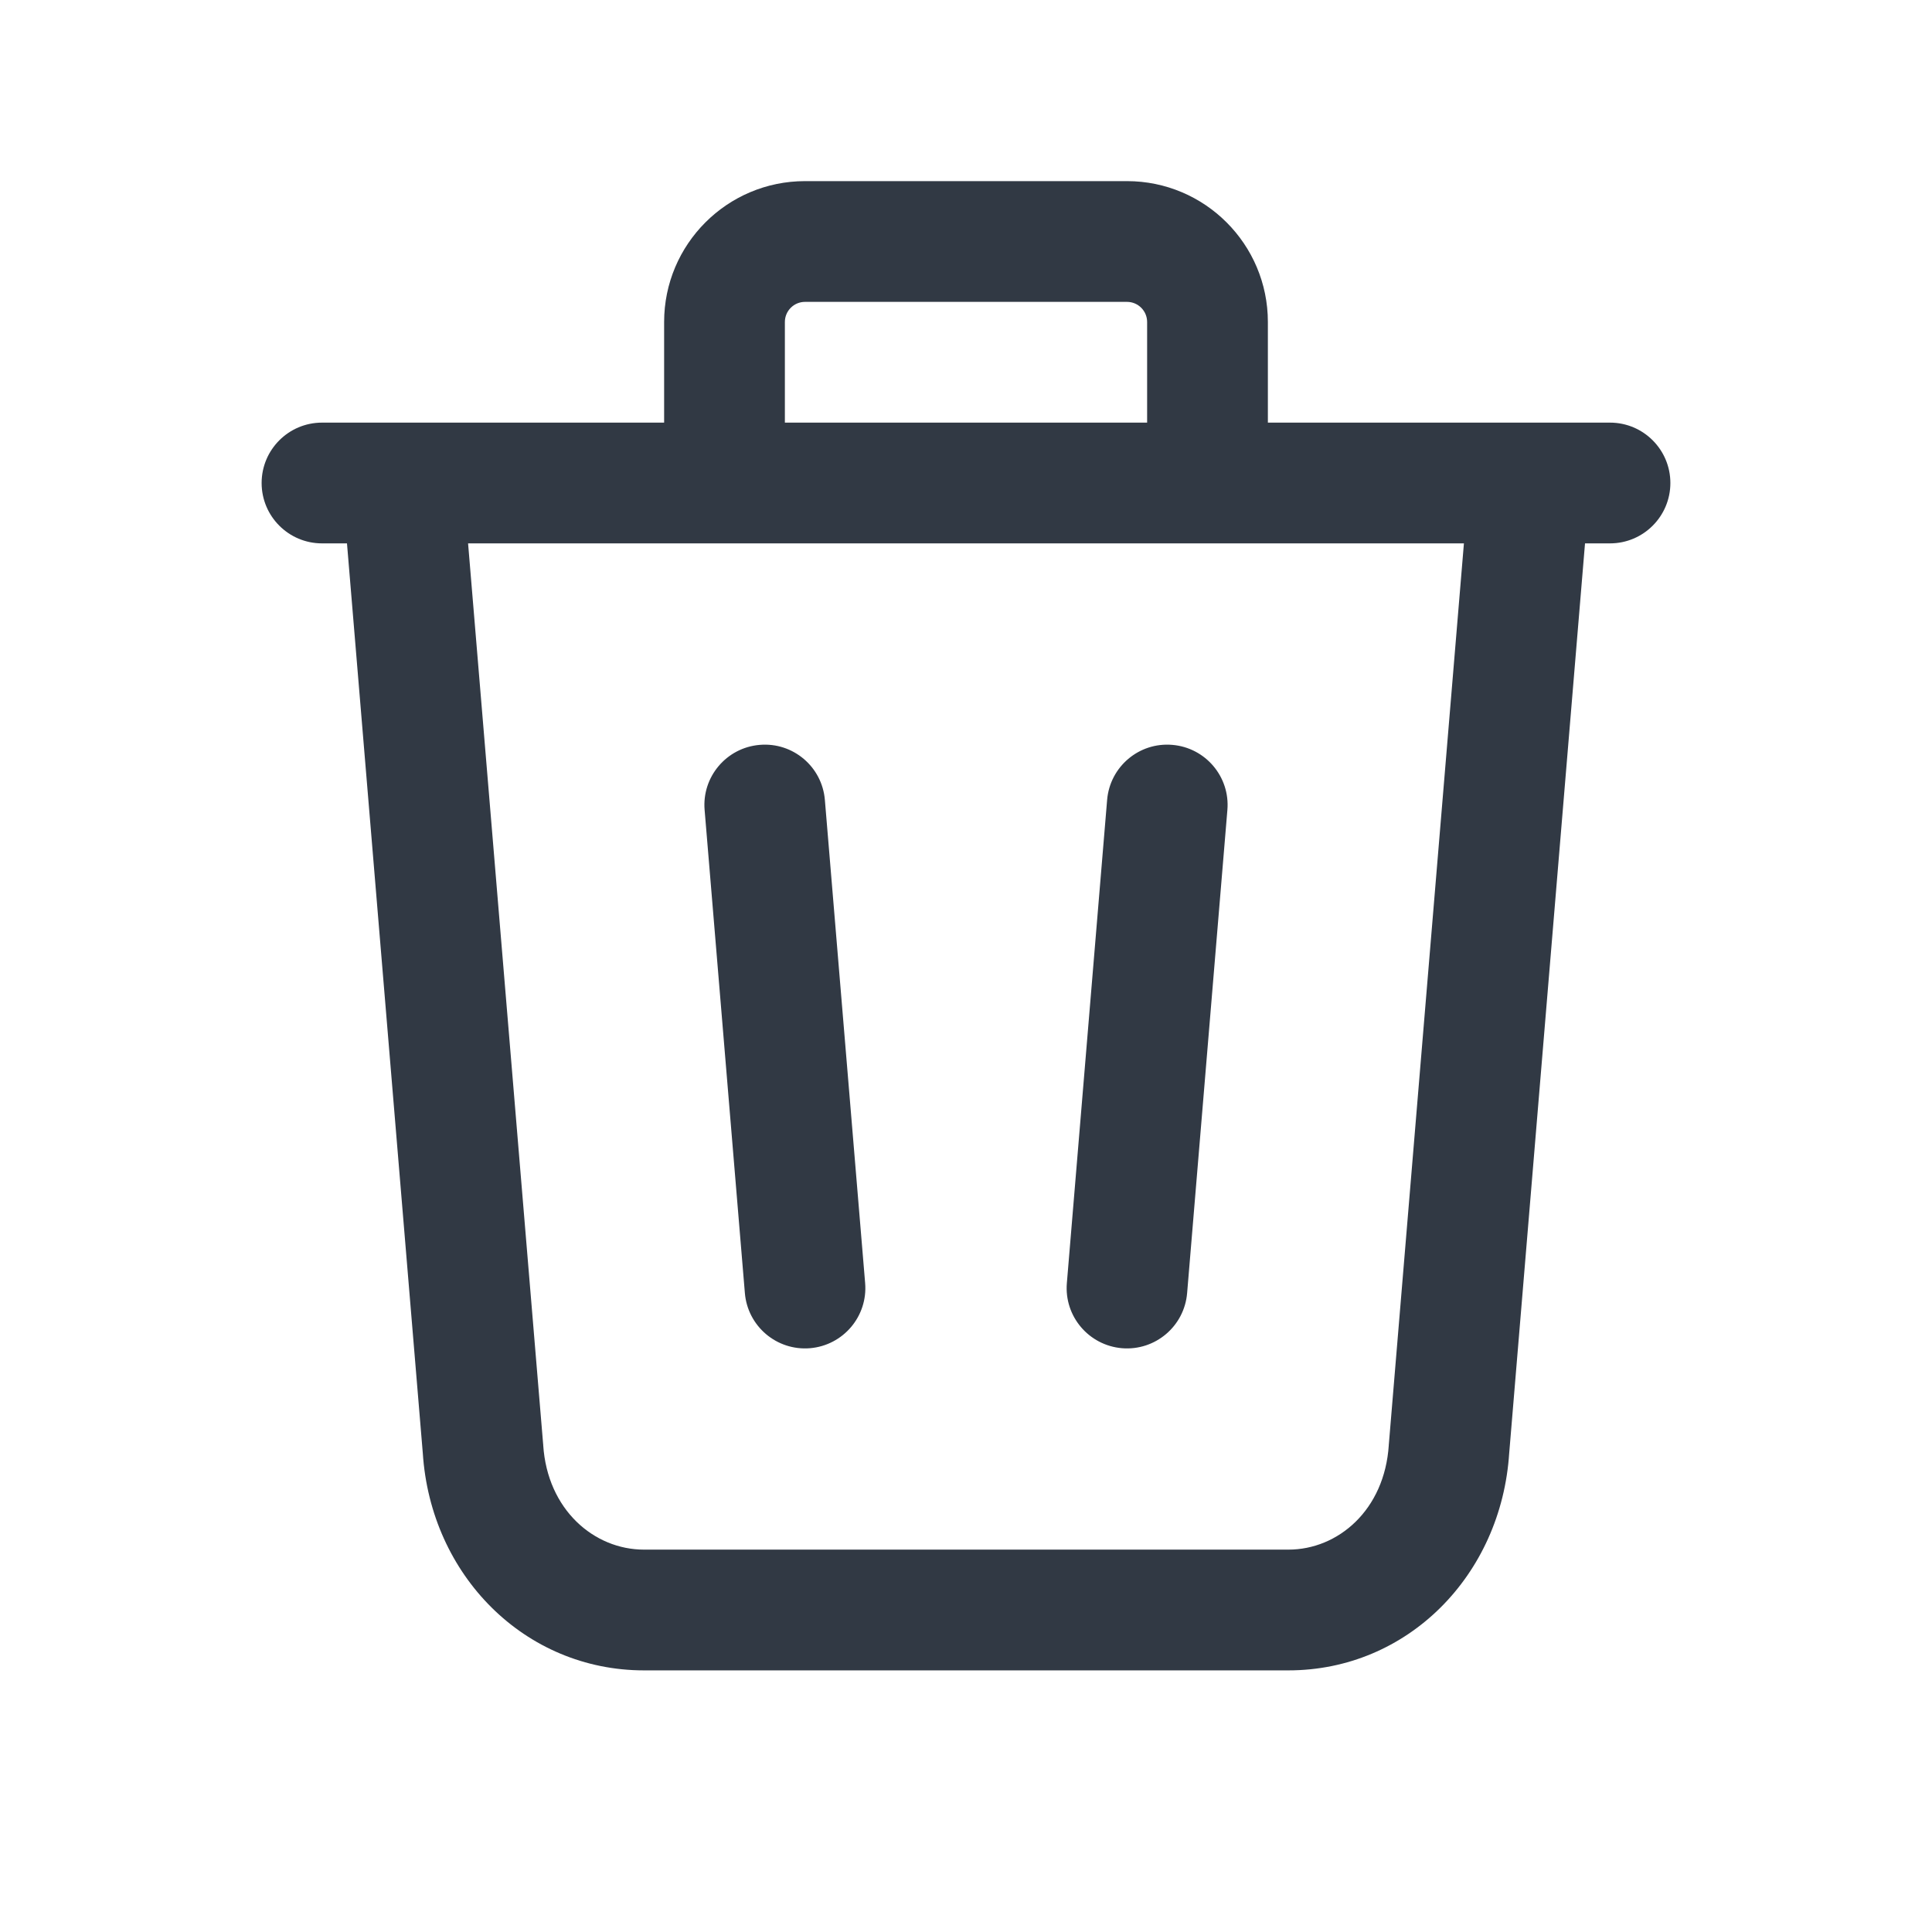 <svg width="24" height="24" viewBox="0 0 24 24" fill="none" xmlns="http://www.w3.org/2000/svg">
<path d="M18 18L17.253 17.938L17.252 17.945L17.252 17.952L18 18ZM6 18L6.748 17.952L6.748 17.945L6.747 17.938L6 18ZM15 6V6.75H15.75V6H15ZM9 6H8.25V6.75H9V6ZM10.247 9.938C10.213 9.525 9.851 9.218 9.438 9.253C9.025 9.287 8.718 9.65 8.753 10.062L10.247 9.938ZM9.253 16.062C9.287 16.475 9.649 16.782 10.062 16.748C10.475 16.713 10.782 16.351 10.747 15.938L9.253 16.062ZM15.247 10.062C15.282 9.65 14.975 9.287 14.562 9.253C14.149 9.218 13.787 9.525 13.753 9.938L15.247 10.062ZM13.253 15.938C13.218 16.351 13.525 16.713 13.938 16.748C14.351 16.782 14.713 16.475 14.747 16.062L13.253 15.938ZM20 6.75C20.414 6.75 20.75 6.414 20.75 6C20.75 5.586 20.414 5.25 20 5.25V6.75ZM4 5.25C3.586 5.25 3.25 5.586 3.25 6C3.25 6.414 3.586 6.75 4 6.75V5.25ZM18.253 5.938L17.253 17.938L18.747 18.062L19.747 6.062L18.253 5.938ZM17.252 17.952C17.2 18.758 16.622 19.25 16.005 19.25V20.75C17.486 20.75 18.651 19.568 18.748 18.048L17.252 17.952ZM16.005 19.25H8V20.75H16.005V19.25ZM8 19.25C7.38 19.25 6.8 18.755 6.748 17.952L5.252 18.048C5.349 19.571 6.521 20.75 8 20.75V19.25ZM6.747 17.938L5.747 5.938L4.253 6.062L5.253 18.062L6.747 17.938ZM5 6.75H19V5.25H5V6.75ZM15.75 6V4H14.25V6H15.75ZM8.25 4V6H9.75V4H8.25ZM8.753 10.062L9.253 16.062L10.747 15.938L10.247 9.938L8.753 10.062ZM13.753 9.938L13.253 15.938L14.747 16.062L15.247 10.062L13.753 9.938ZM14 2.25H10V3.75H14V2.25ZM9 6.75H15V5.25H9V6.75ZM19 6.75H20V5.25H19V6.75ZM20 5.25H5V6.75H20V5.25ZM4 6.75H5V5.25H4V6.75ZM9.75 4C9.75 3.862 9.862 3.75 10 3.75V2.25C9.034 2.25 8.25 3.034 8.25 4H9.75ZM15.75 4C15.75 3.034 14.966 2.25 14 2.25V3.75C14.138 3.75 14.25 3.862 14.25 4H15.75Z" fill="#313944"/>
</svg>
